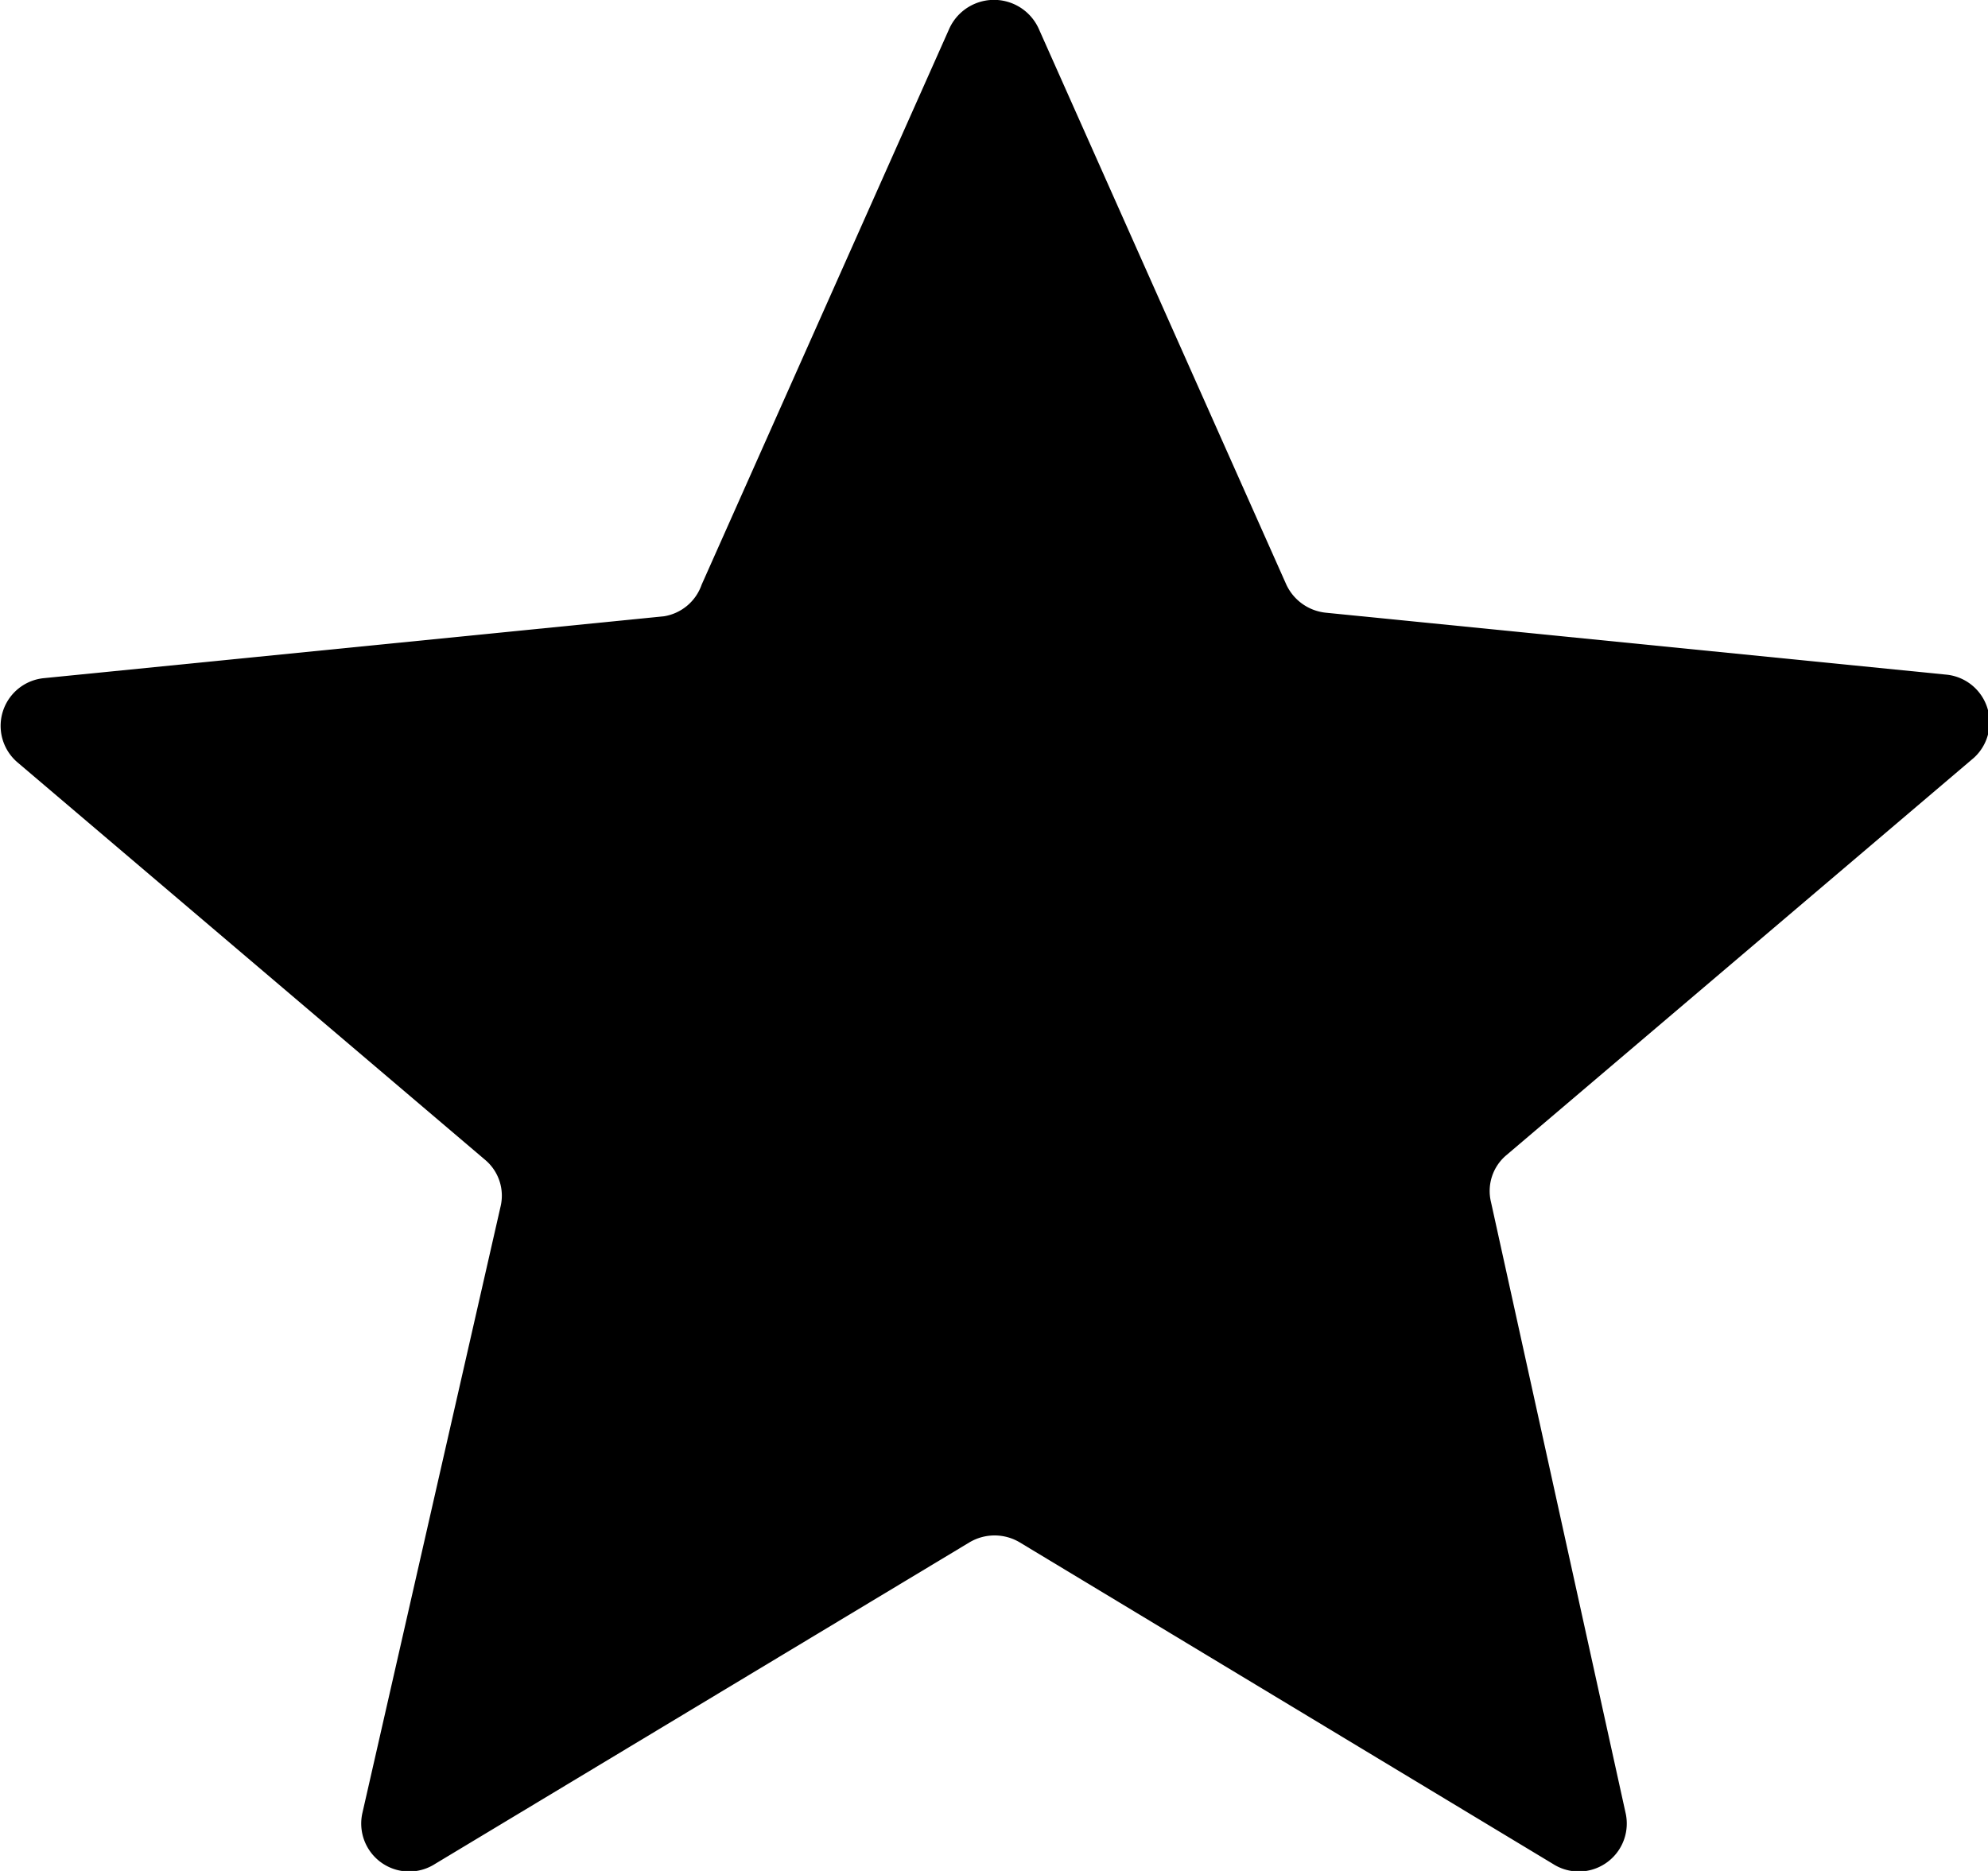 <svg xmlns="http://www.w3.org/2000/svg" width="17" height="16" viewBox="0 0 17 16"><path d="M8.88.24L11 5a.42.42 0 0 0 .34.24l5.31.53a.41.41 0 0 1 .23.71l-4 3.4a.4.4 0 0 0-.13.4l1.15 5.22a.41.41 0 0 1-.62.44l-4.56-2.75a.42.42 0 0 0-.43 0l-4.57 2.75a.41.41 0 0 1-.62-.44l1.18-5.18a.4.4 0 0 0-.13-.4l-4-3.4a.41.41 0 0 1 .22-.72l5.31-.53A.41.41 0 0 0 6 5L8.12.24a.42.42 0 0 1 .76 0z"/></svg>